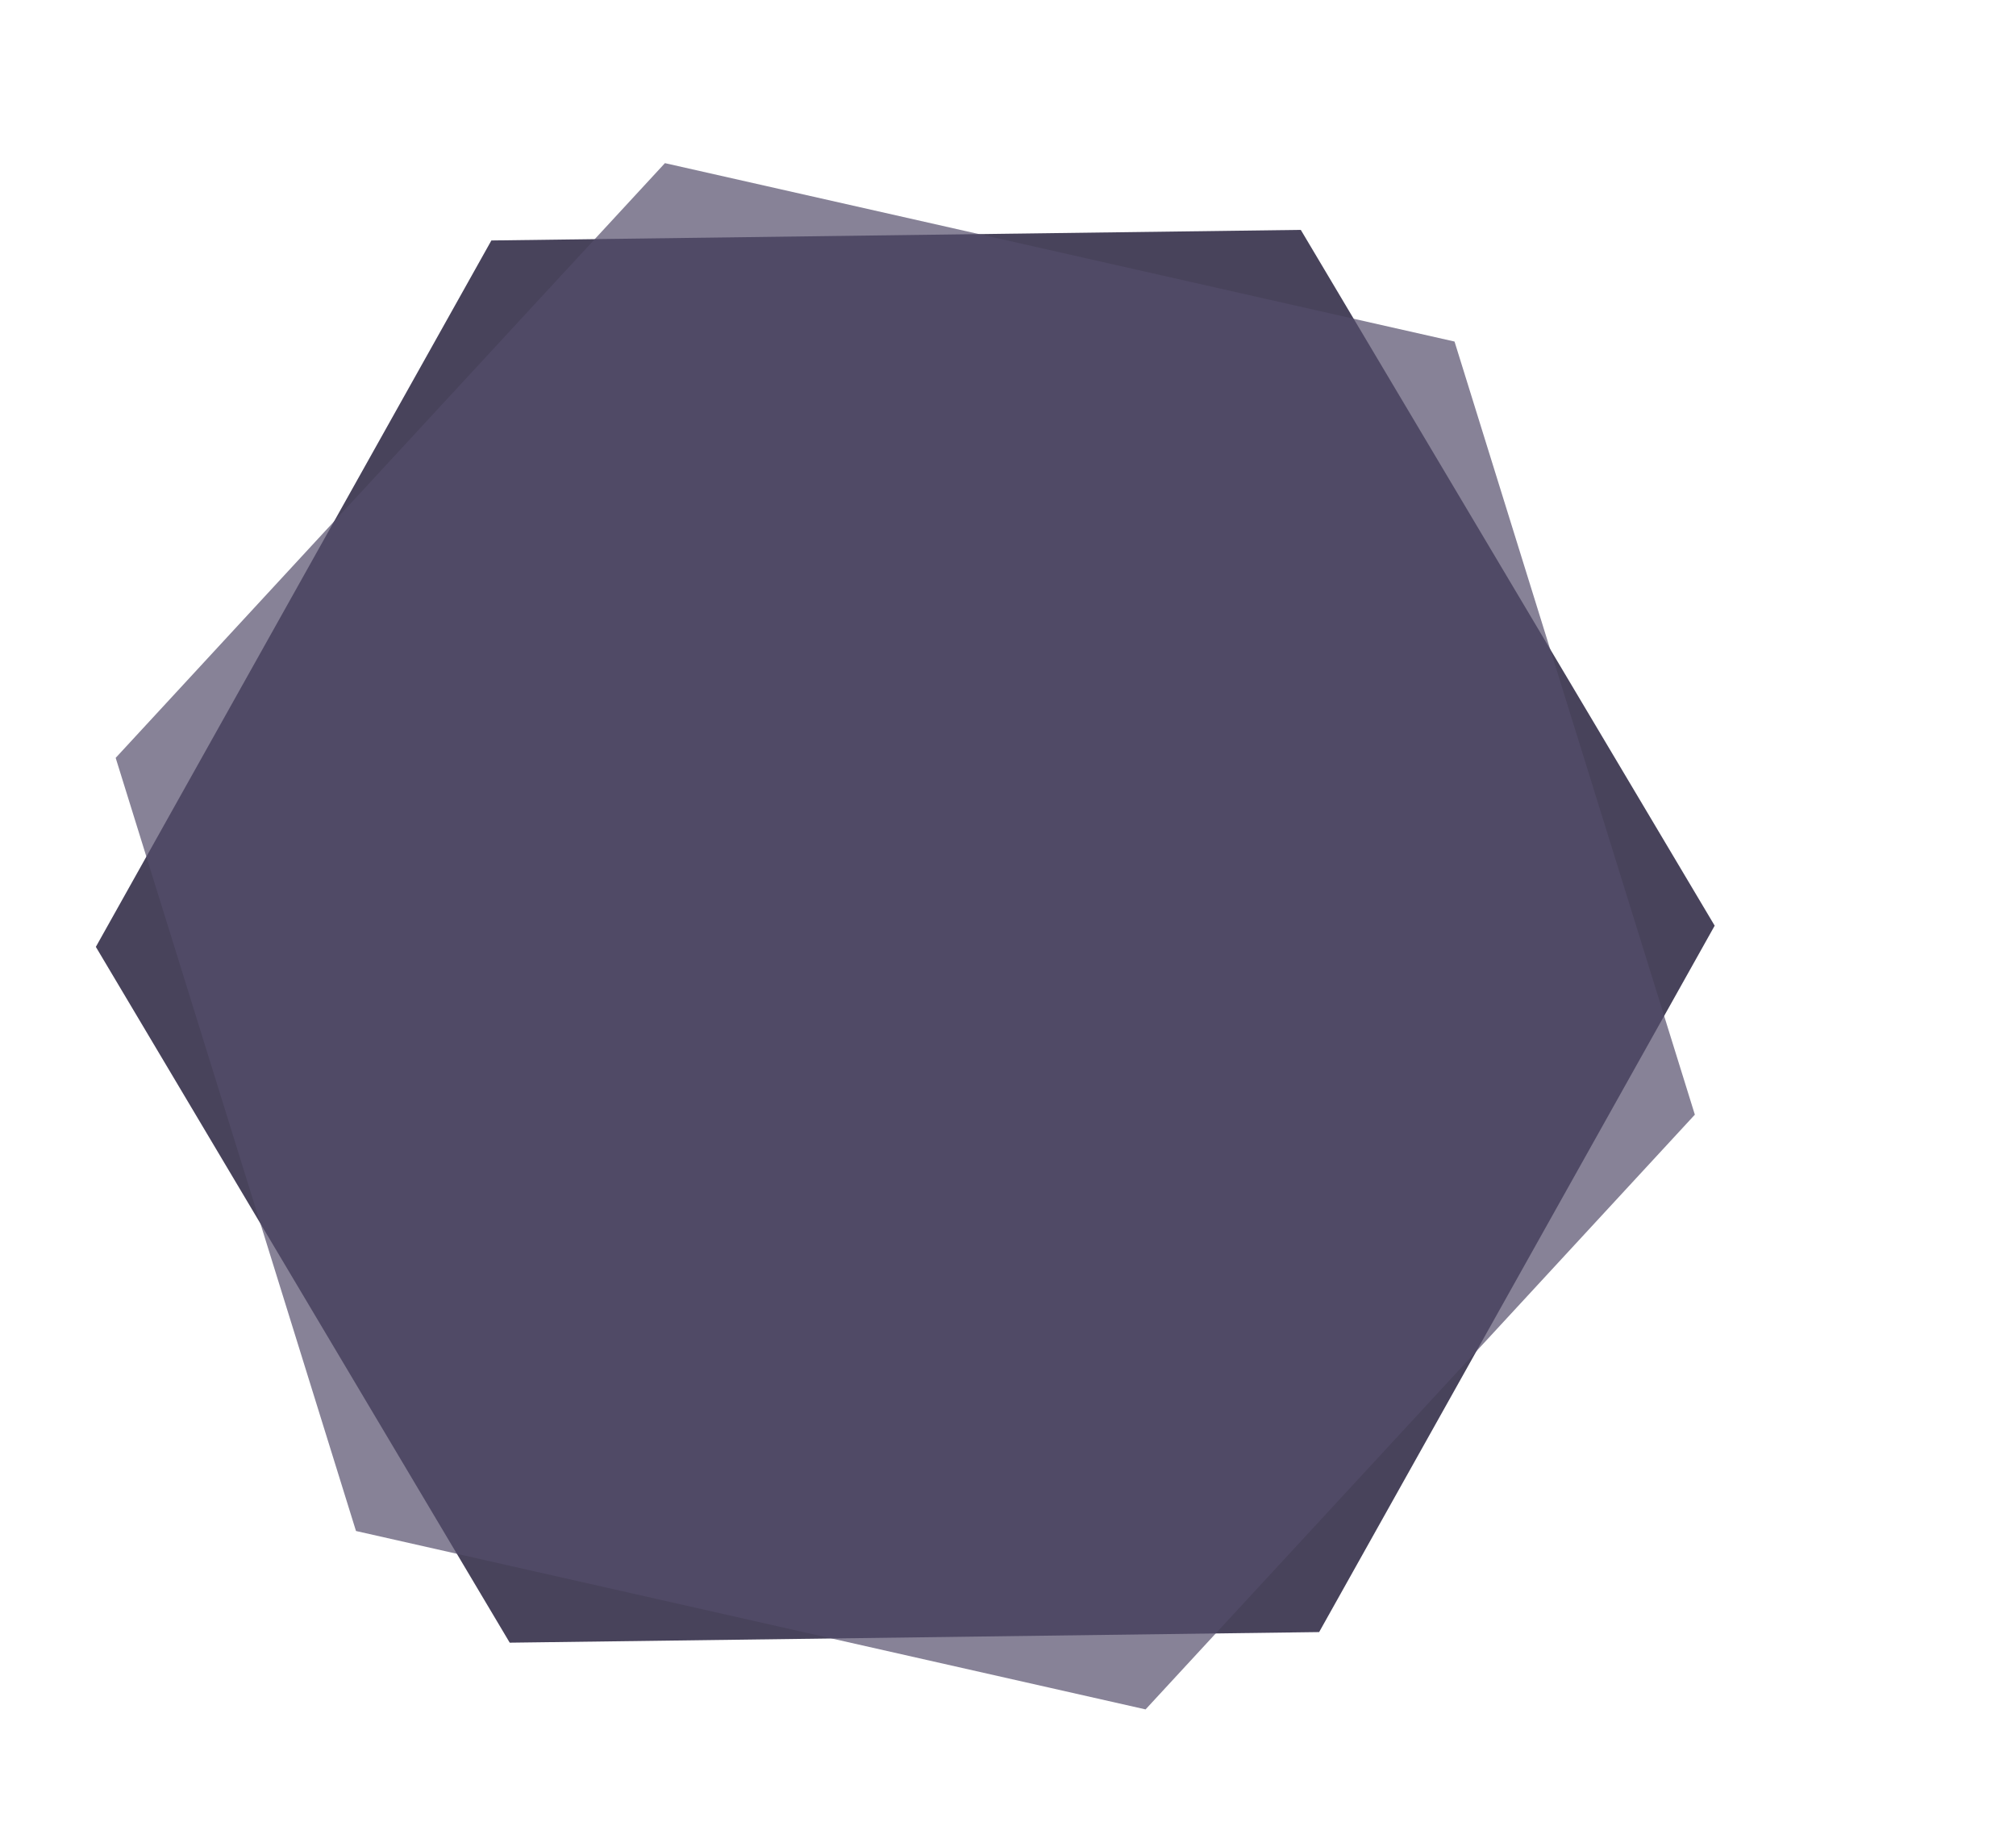 <svg width="1046" height="958" viewBox="0 0 1046 958" fill="none" xmlns="http://www.w3.org/2000/svg">
<path d="M254.951 124.743L674.915 119.246L889.658 480.197L684.436 846.645L264.472 852.142L49.73 491.191L254.951 124.743Z" fill="#48435B"/>
<path d="M345.002 84.63L754.679 177.176L879.371 578.239L594.385 886.757L184.708 794.211L60.017 393.148L345.002 84.63Z" fill="#544E6B" fill-opacity="0.7"/>
</svg>
